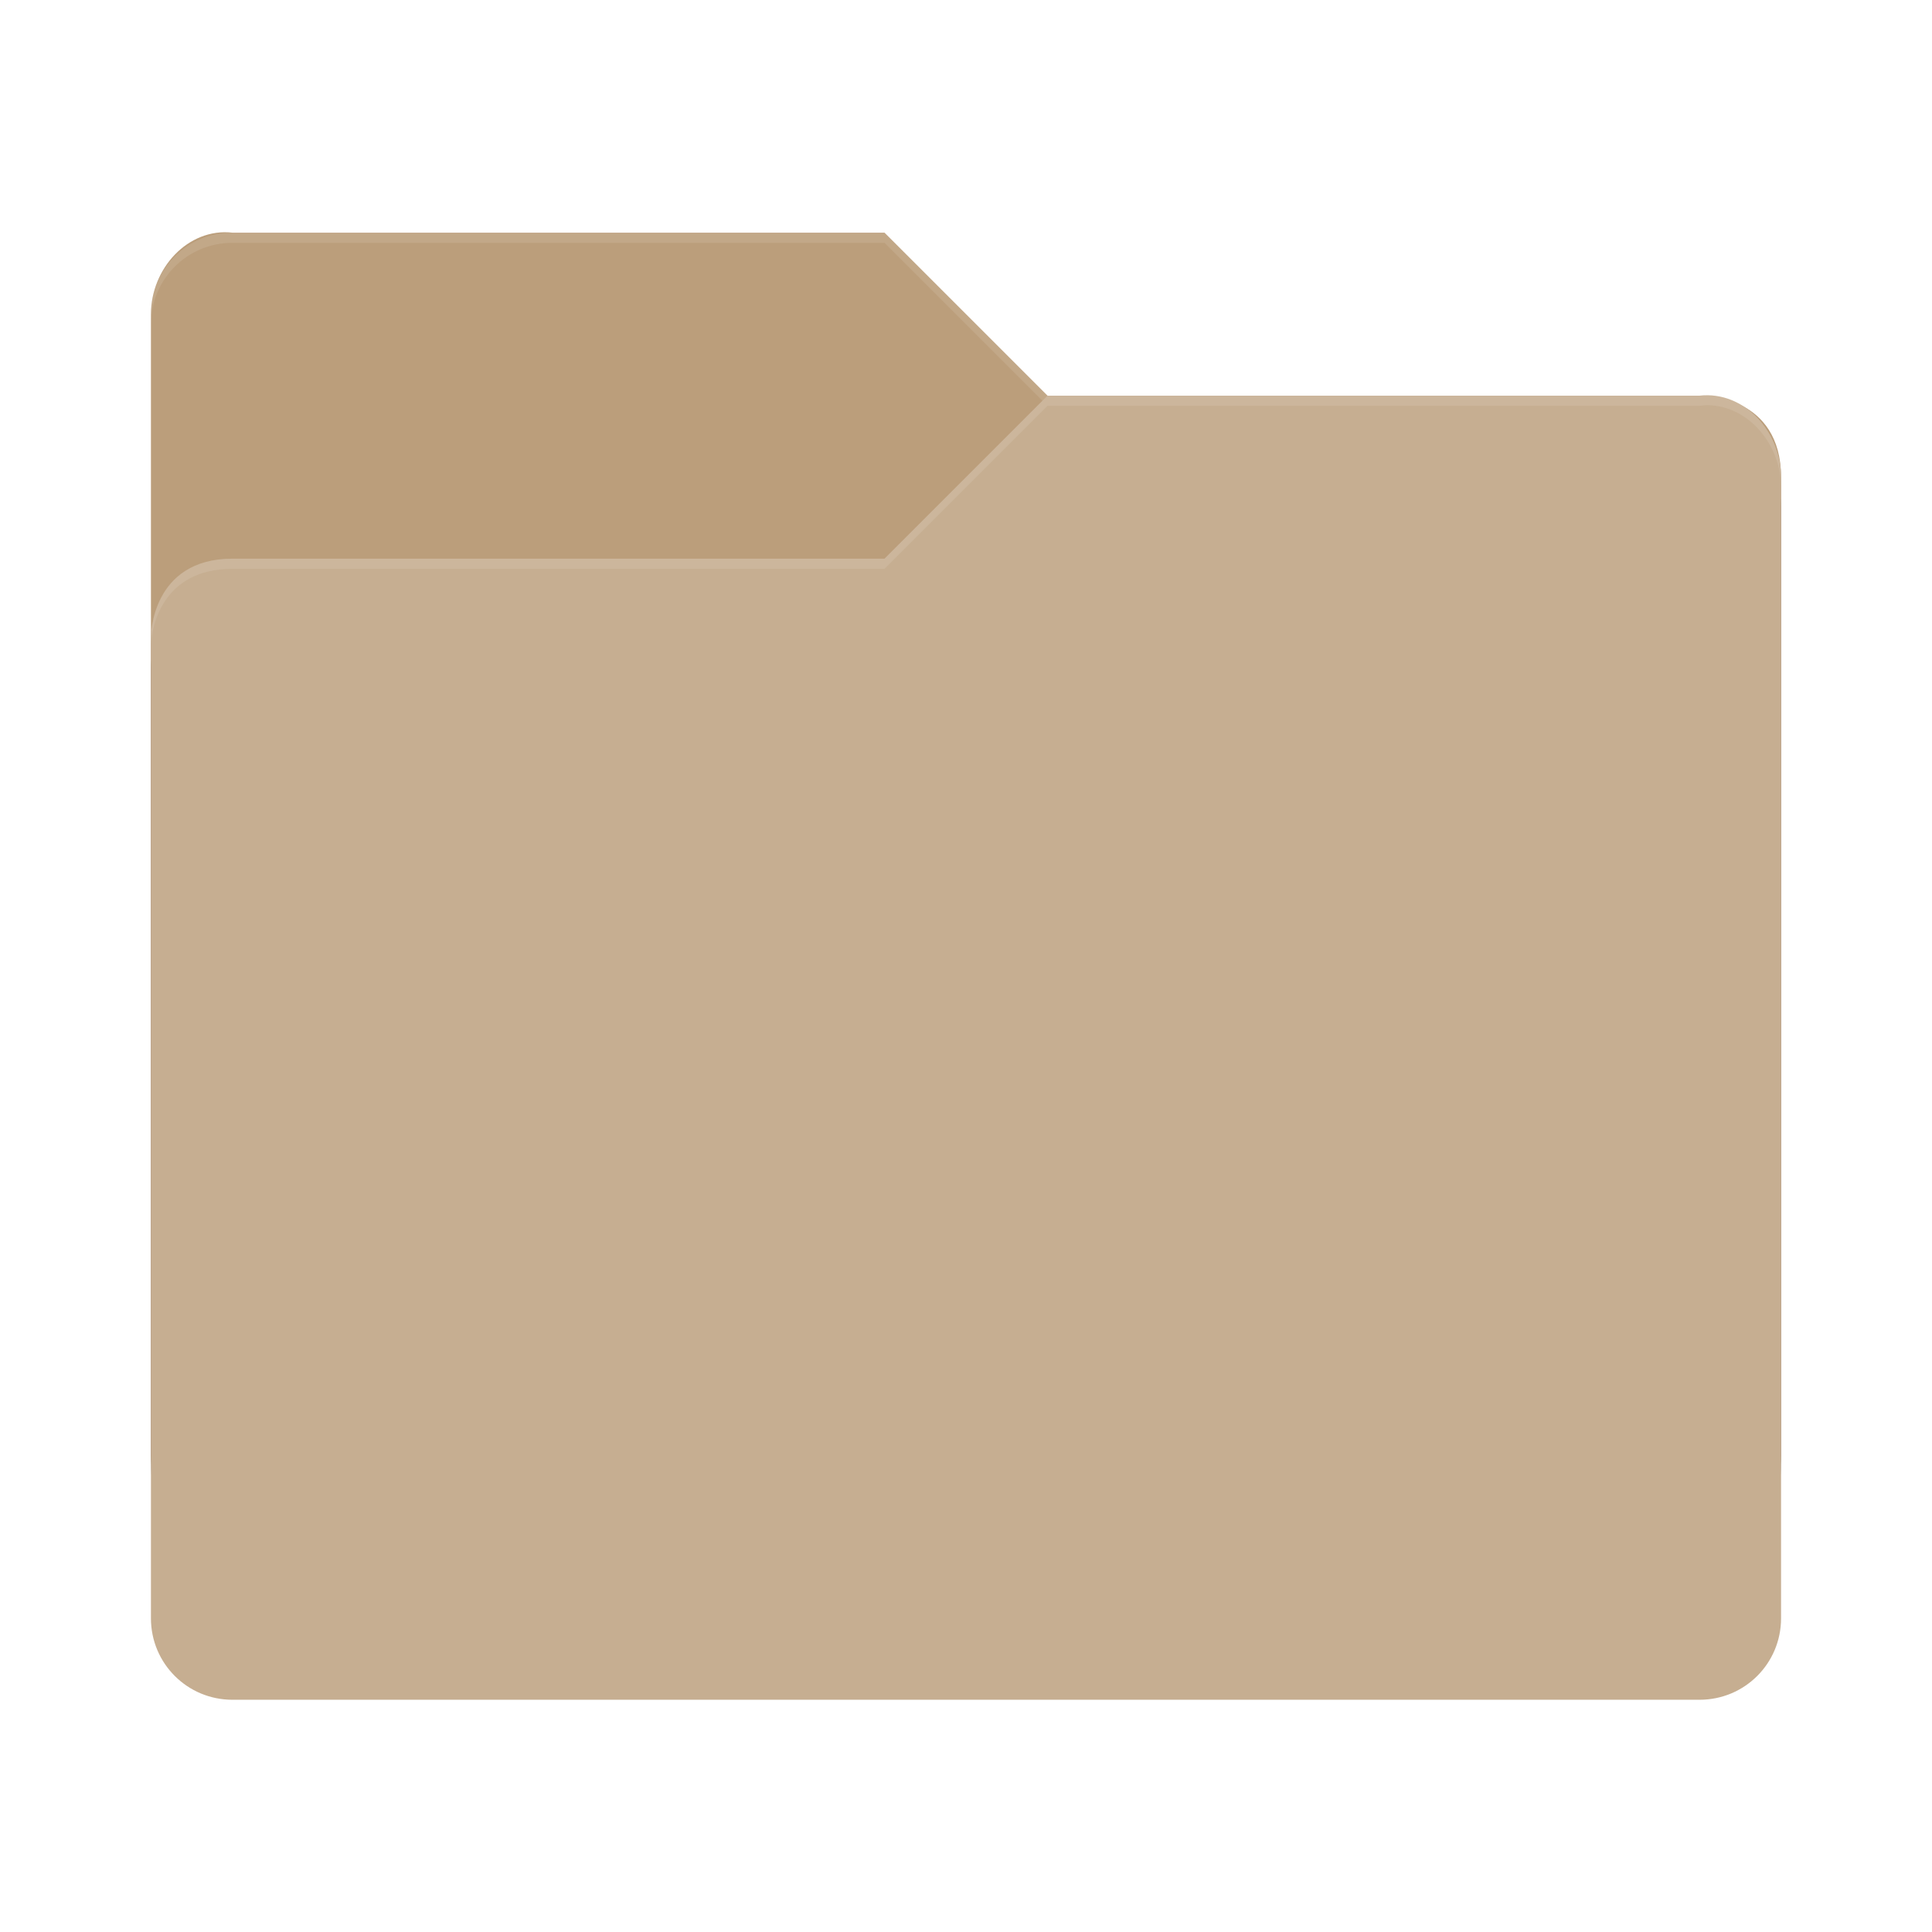 <?xml version="1.0" encoding="UTF-8" standalone="no"?>
<!-- Created with Inkscape (http://www.inkscape.org/) -->

<svg
   xmlns:dc="http://purl.org/dc/elements/1.1/"
   xmlns:cc="http://creativecommons.org/ns#"
   xmlns:rdf="http://www.w3.org/1999/02/22-rdf-syntax-ns#"
   xmlns:svg="http://www.w3.org/2000/svg"
   xmlns="http://www.w3.org/2000/svg"
   xmlns:sodipodi="http://sodipodi.sourceforge.net/DTD/sodipodi-0.dtd"
   xmlns:inkscape="http://www.inkscape.org/namespaces/inkscape"
   id="svg2"
   version="1.1"
   inkscape:version="0.91 r13725"
   width="512"
   height="512"
   sodipodi:docname="folder.svg"
   viewBox="0 0 512 512">
  <defs
     id="defs6">
    <clipPath
       clipPathUnits="userSpaceOnUse"
       id="clipPath4718">
      <path
         style="fill:#bb9e7b;fill-opacity:1;stroke:none"
         d="m 288,260 0,-56 c 0,-2.216 1.798,-4.245 4,-4 l 32,0 8,8 32.205,0 c 0,0 3.795,0 3.795,4 l 0,48 c 0,2.216 -1.784,4 -4,4 l -72,0 c -2.216,0 -4,-1.784 -4,-4 z"
         id="path4720"
         inkscape:connector-curvature="0"
         sodipodi:nodetypes="sssccccssss" />
    </clipPath>
    <filter
       inkscape:collect="always"
       style="color-interpolation-filters:sRGB"
       id="filter4730"
       x="-0.054"
       width="1.108"
       y="-0.068"
       height="1.135">
      <feGaussianBlur
         inkscape:collect="always"
         stdDeviation="1.8"
         id="feGaussianBlur4732" />
    </filter>
  </defs>
  <sodipodi:namedview
     pagecolor="#ffffff"
     bordercolor="#666666"
     borderopacity="1"
     objecttolerance="10"
     gridtolerance="10"
     guidetolerance="10"
     inkscape:pageopacity="0"
     inkscape:pageshadow="2"
     inkscape:window-width="1920"
     inkscape:window-height="1057"
     id="namedview4"
     showgrid="false"
     inkscape:zoom="1.050338"
     inkscape:cx="-155.63165"
     inkscape:cy="96.266674"
     inkscape:window-x="0"
     inkscape:window-y="23"
     inkscape:window-maximized="1"
     inkscape:current-layer="svg2"
     inkscape:document-units="px" />
  <g
     id="g3824"
     transform="translate(-0.108,-3.7)">
    <path
       sodipodi:nodetypes="sssccccssss"
       inkscape:connector-curvature="0"
       id="path4566"
       d="m 40.108,389.355 0,-302.4 c 0,-11.966 9.707,-22.921 21.6,-21.6 l 172.8,0 43.2,43.2 173.907,0 c 0,0 20.493,0 20.493,21.6 l 0,259.2 c 0,11.966 -9.634,21.6 -21.6,21.6 l -388.8,0 c -11.966,0 -21.6,-9.634 -21.6,-21.6 z"
       style="display:inline;fill:#bb9e7b;fill-opacity:1;stroke:none;enable-background:new" />
    <path
       transform="matrix(5.4,0,0,5.4,-1515.092,-1011.946)"
       sodipodi:nodetypes="sssccccssss"
       inkscape:connector-curvature="0"
       id="path4801"
       d="m 368,269 0,-56 c 0,-2.216 -1.784,-4 -4,-4 l -32,0 -8,8 -32,0 c -4,0 -4,3.833 -4,3.833 L 288,269 c 0,2.216 1.784,4 4,4 l 72,0 c 2.216,0 4,-1.784 4,-4 z"
       style="display:inline;opacity:0.5;fill:#000000;fill-opacity:1;stroke:none;filter:url(#filter4730);enable-background:new"
       clip-path="url(#clipPath4718)" />
    <path
       style="display:inline;opacity:0.1;fill:#ffffff;fill-opacity:1;stroke:none;enable-background:new"
       d="m 61.708,65.355 c -11.966,0 -21.6,9.634 -21.6,21.6 l 0,2.7 c 0,-11.966 9.634,-21.6 21.6,-21.6 l 172.8,0 43.2,43.2 0,-2.7 -43.2,-43.2 -172.8,0 z"
       id="path4570"
       inkscape:connector-curvature="0" />
    <path
       style="display:inline;fill:#c6ae91;fill-opacity:1;stroke:none;enable-background:new"
       d="m 472.108,432.555 0,-302.4 c 0,-11.966 -9.707,-22.921 -21.6,-21.6 l -172.8,0 -43.2,43.2 -172.8,0 c -21.6,0 -21.6,20.701 -21.6,20.701 l 0,260.099 c 0,11.966 9.634,21.6 21.6,21.6 l 388.8,0 c 11.966,0 21.6,-9.634 21.6,-21.6 z"
       id="path4572"
       inkscape:connector-curvature="0"
       sodipodi:nodetypes="sssccccssss" />
    <path
       style="display:inline;opacity:0.1;fill:#ffffff;fill-opacity:1;stroke:none;enable-background:new"
       d="m 452.702,108.386 c -0.724,-0.011 -1.45,0.087 -2.194,0.169 l -172.8,0 -43.2,43.2 -172.8,0 c -21.6,0 -21.6,20.587 -21.6,20.587 l 0,1.856 c 0.295,-3.941 2.7,-19.744 21.6,-19.744 l 172.8,0 43.2,-43.2 172.8,0 c 0.743,-0.082 1.469,-0.179 2.194,-0.169 10.866,0.159 19.406,10.55 19.406,21.769 l 0,-2.7 c 0,-11.219 -8.54,-21.61 -19.406,-21.769 z"
       id="path4574"
       inkscape:connector-curvature="0" />
  </g>
</svg>
